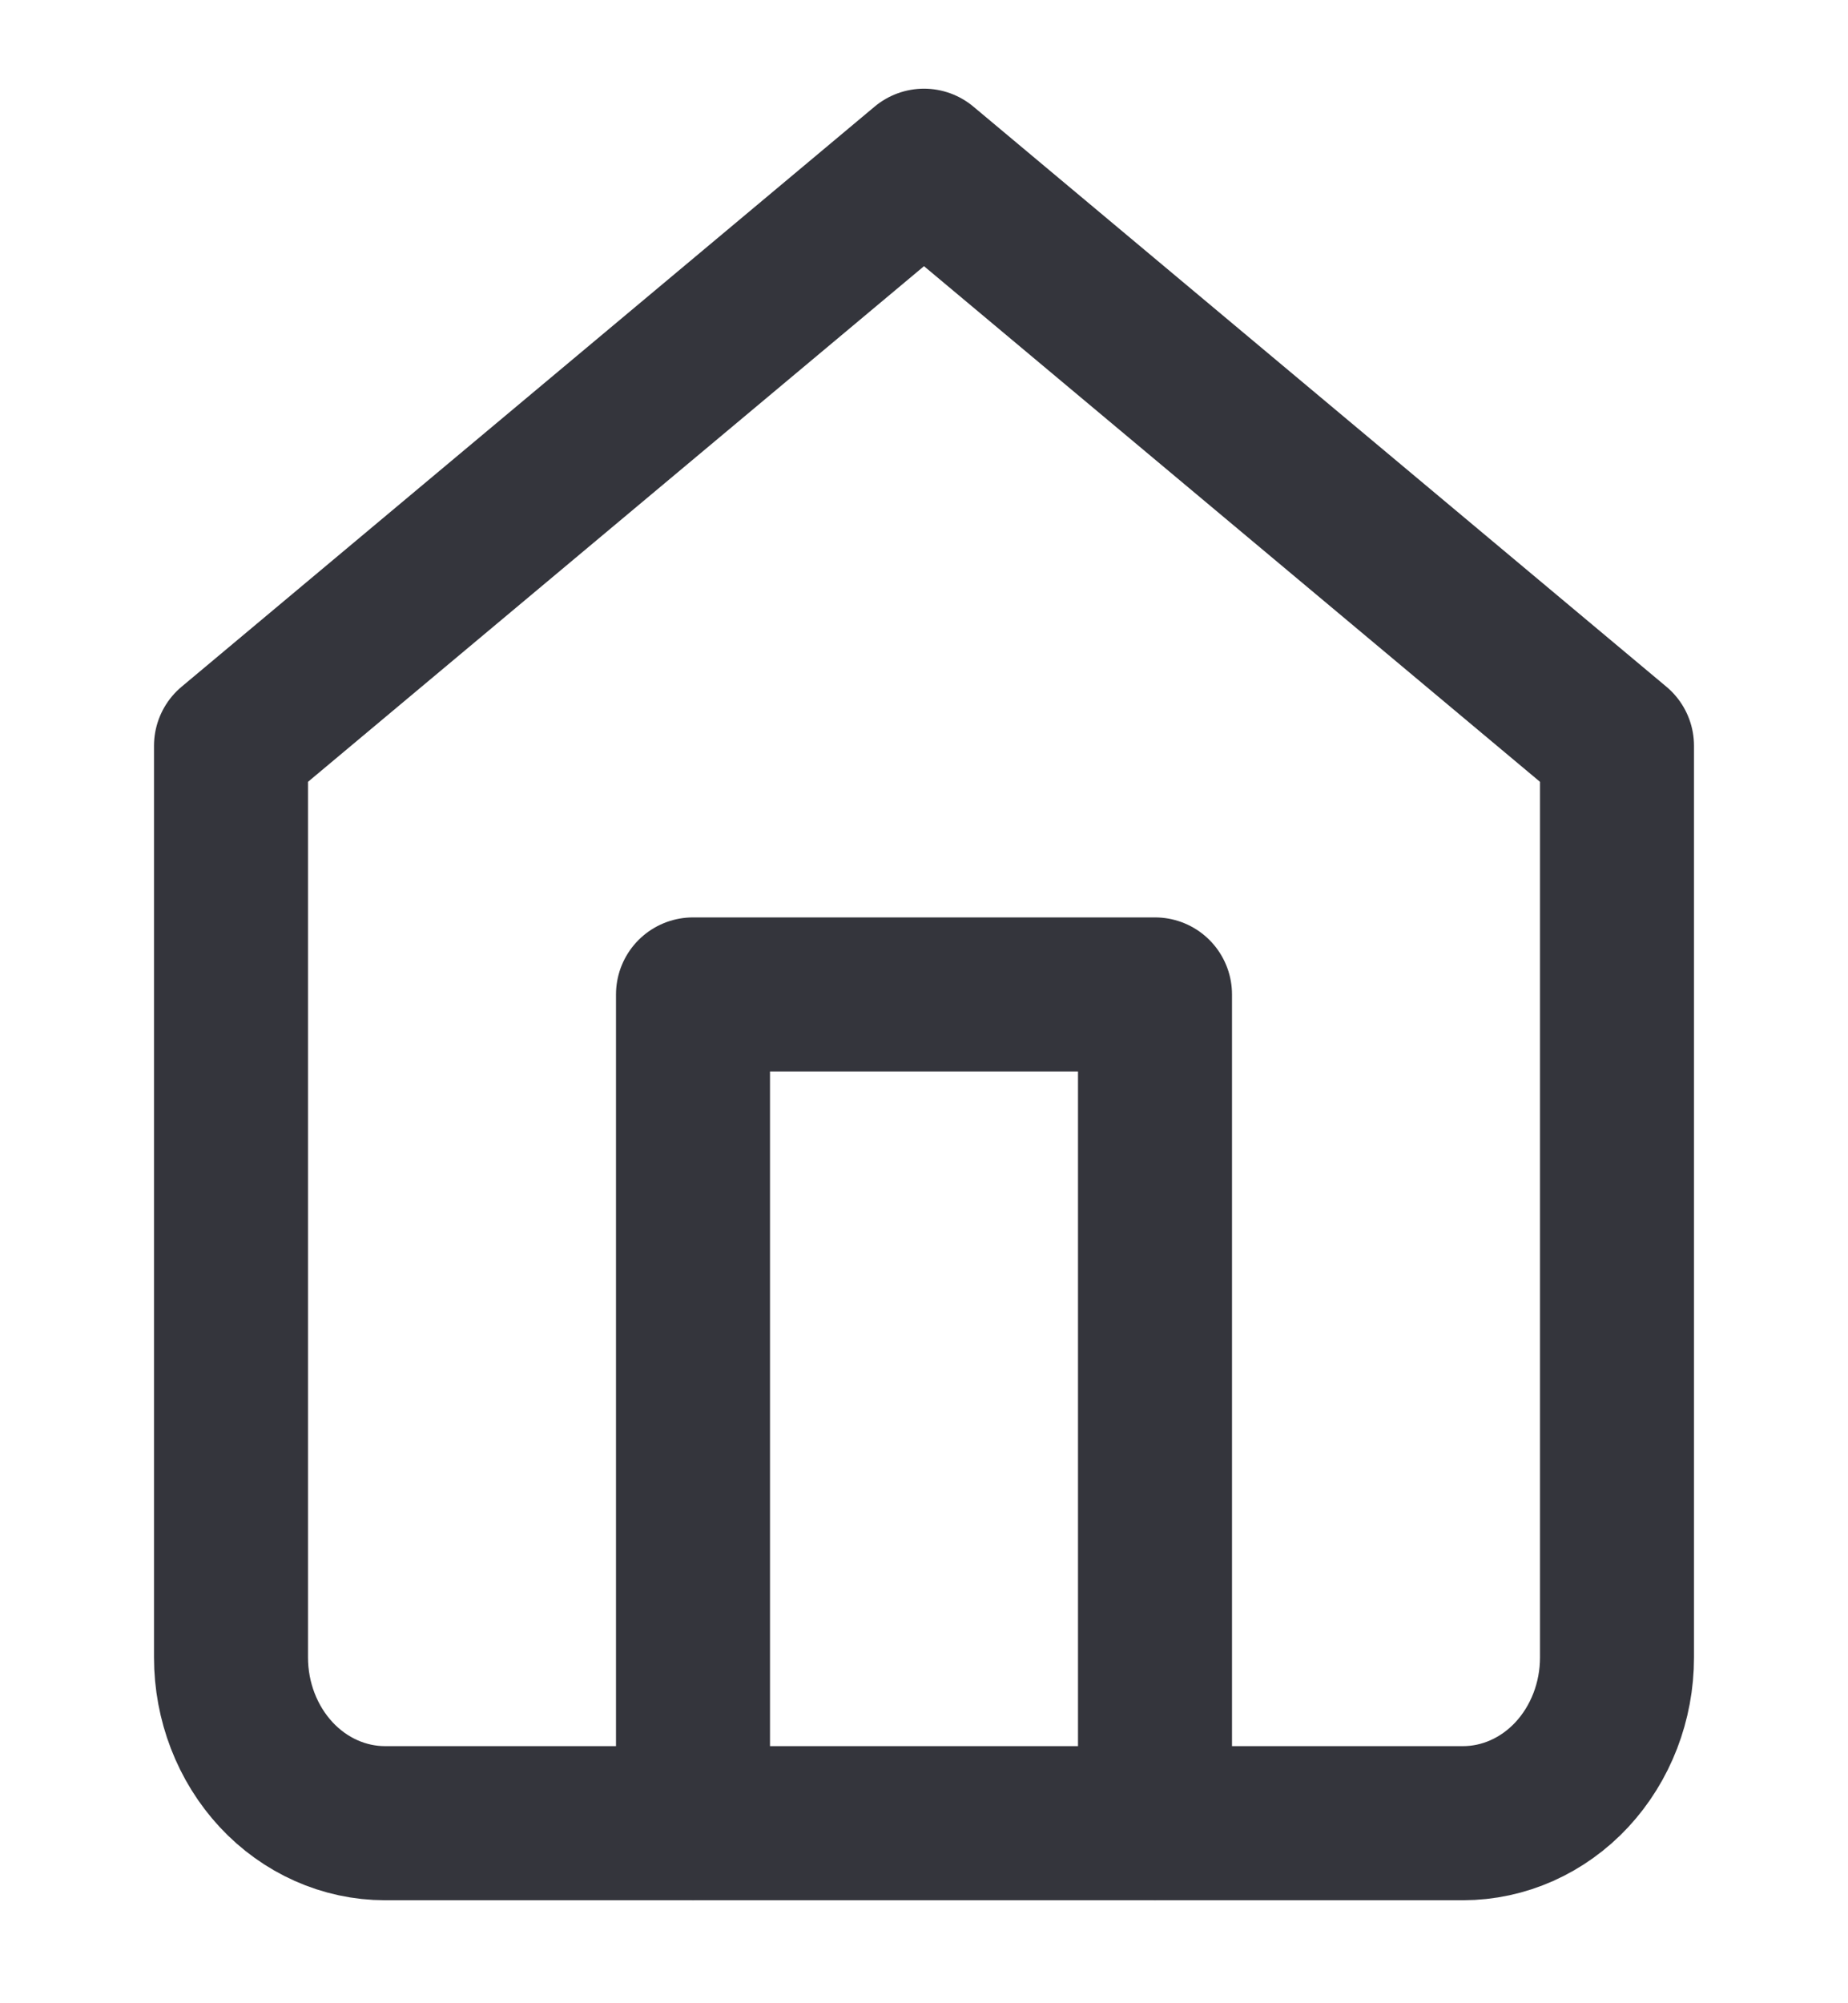 <svg width="24" height="26" viewBox="0 0 24 26" fill="none" xmlns="http://www.w3.org/2000/svg">
<path d="M3 9.68L12 2.151L21 9.68V21.512C21 22.082 20.789 22.629 20.414 23.033C20.039 23.436 19.53 23.663 19 23.663H5C4.47 23.663 3.961 23.436 3.586 23.033C3.211 22.629 3 22.082 3 21.512V9.68Z" stroke="#34353C" stroke-width="2" stroke-linecap="round" stroke-linejoin="round"/>
<path d="M9 23.663V12.907H15V23.663" stroke="#34353C" stroke-width="2" stroke-linecap="round" stroke-linejoin="round"/>
</svg>
